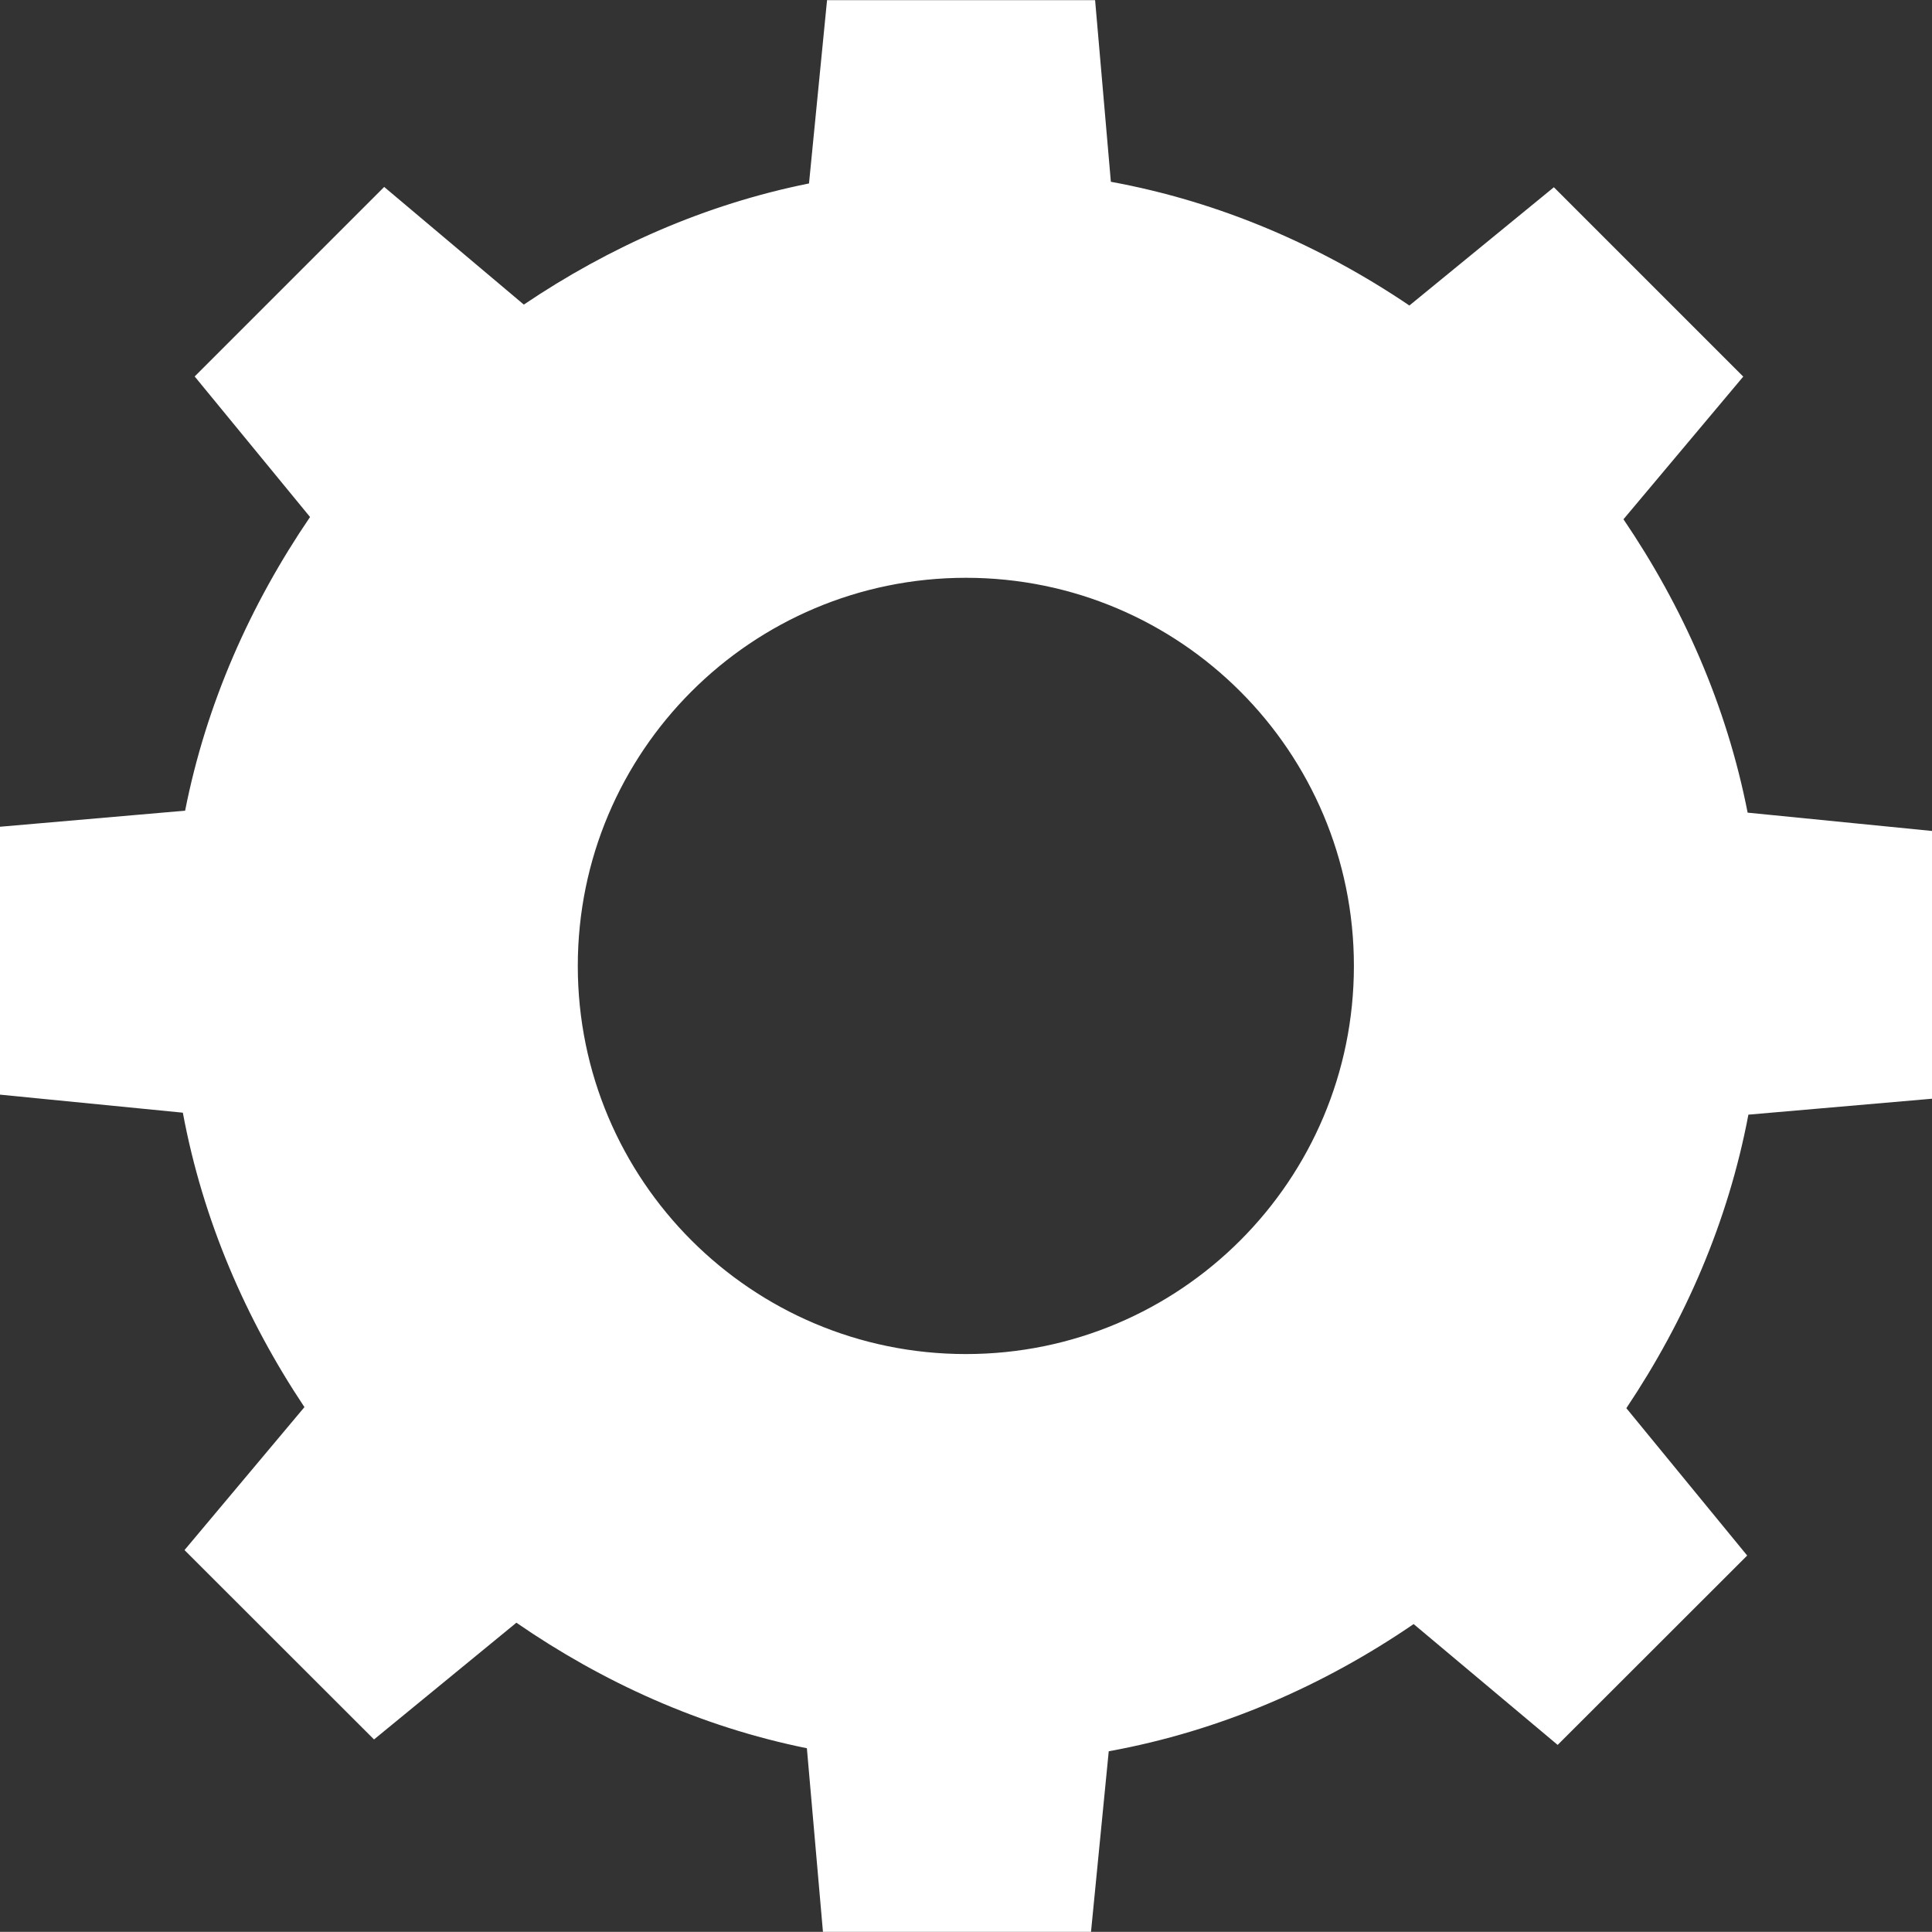 <?xml version="1.0" encoding="UTF-8" standalone="no"?>
<!-- Created with Inkscape (http://www.inkscape.org/) -->

<svg
   xmlns:dc="http://purl.org/dc/elements/1.1/"
   xmlns:cc="http://creativecommons.org/ns#"
   xmlns:rdf="http://www.w3.org/1999/02/22-rdf-syntax-ns#"
   xmlns:svg="http://www.w3.org/2000/svg"
   xmlns="http://www.w3.org/2000/svg"
   xmlns:sodipodi="http://sodipodi.sourceforge.net/DTD/sodipodi-0.dtd"
   xmlns:inkscape="http://www.inkscape.org/namespaces/inkscape"
   width="12.743"
   height="12.742"
   viewBox="0 0 12.743 12.742"
   id="svg13002"
   version="1.1"
   inkscape:version="0.91 r13725"
   sodipodi:docname="Settings.svg">
  <rect x="0" y="0" width="12.743" height="12.742" fill="#333333" stroke="none"/>
  <defs
     id="defs13004" />
  <sodipodi:namedview
     id="base"
     pagecolor="#4170b6"
     bordercolor="#666666"
     borderopacity="1.0"
     inkscape:pageopacity="0"
     inkscape:pageshadow="2"
     inkscape:zoom="39.789673"
     inkscape:cx="6.3715"
     inkscape:cy="6.3709998"
     inkscape:document-units="px"
     inkscape:current-layer="layer1"
     showgrid="false"
     inkscape:window-width="1440"
     inkscape:window-height="838"
     inkscape:window-x="-8"
     inkscape:window-y="-8"
     inkscape:window-maximized="1"
     units="px" />
  <g
     inkscape:label="Layer 1"
     inkscape:groupmode="layer"
     id="layer1"
     transform="translate(0,-1039.62)">
    <path
       d="m 6.371,1043.431 c -1.414,0 -2.56,1.146 -2.56,2.56 0,1.414 1.146,2.56 2.56,2.56 1.414,0 2.559,-1.146 2.559,-2.56 0,-1.414 -1.145,-2.56 -2.559,-2.56 m 6.371,3.436 -1.21,0.105 c -0.134,0.709 -0.419,1.359 -0.805,1.936 l 0.797,0.972 -1.25,1.249 -0.95,-0.797 c -0.595,0.407 -1.274,0.705 -2.011,0.839 l -0.117,1.191 -1.768,0 -0.106,-1.211 c -0.701,-0.142 -1.346,-0.435 -1.916,-0.828 l -0.939,0.77 -1.25,-1.249 0.791,-0.943 c -0.386,-0.579 -0.67,-1.232 -0.802,-1.942 L 0,1046.84 l 0,-1.767 1.221,-0.106 c 0.14,-0.709 0.431,-1.36 0.824,-1.937 l -0.761,-0.927 1.25,-1.25 0.921,0.776 c 0.562,-0.379 1.194,-0.661 1.881,-0.799 l 0.119,-1.209 1.768,0 0.104,1.198 c 0.721,0.132 1.384,0.421 1.969,0.816 l 0.953,-0.78 1.249,1.249 -0.79,0.941 c 0.391,0.576 0.68,1.226 0.819,1.935 l 1.218,0.121 0,1.767 z"
       style="fill:#ffffff;fill-opacity:1;fill-rule:nonzero;stroke:none"
       id="path13958"
       inkscape:connector-curvature="0" />
  </g>
</svg>
